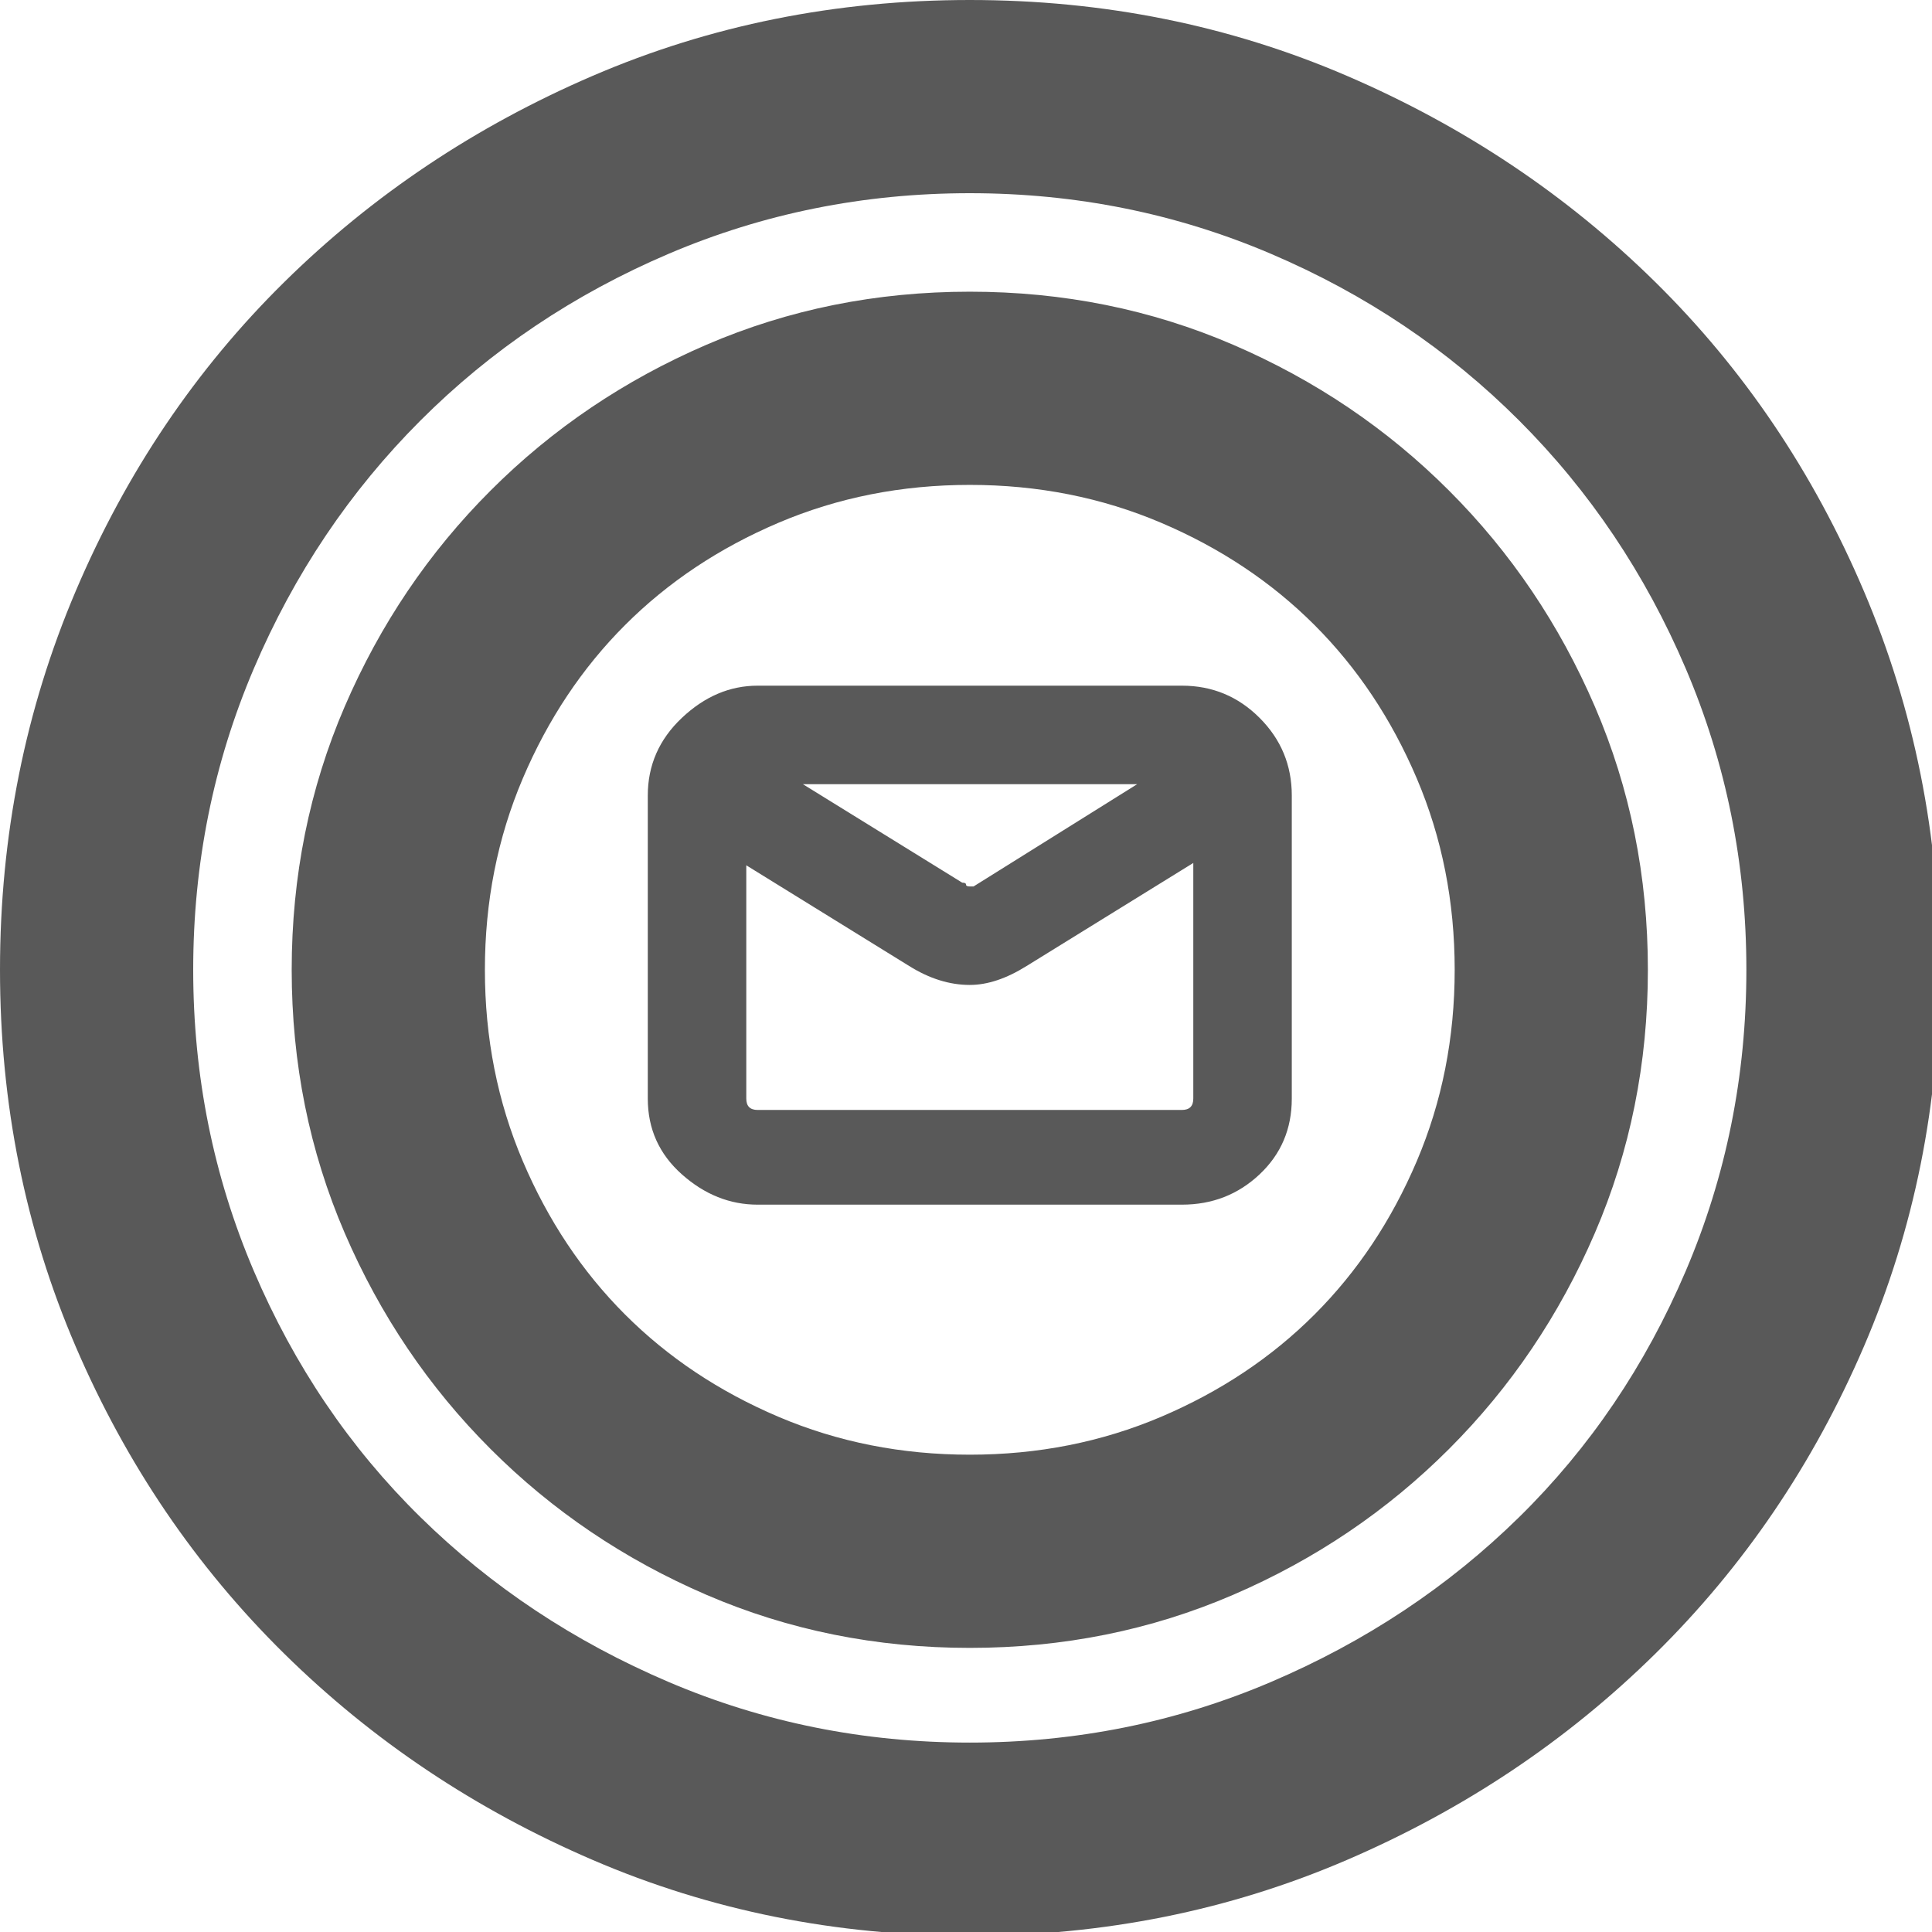 <svg xmlns="http://www.w3.org/2000/svg" version="1.1" xmlns:xlink="http://www.w3.org/1999/xlink" viewBox="0 0 510 510" preserveAspectRatio="xMidYMid">
                    <defs><style>.cls-1{fill:#595959;}</style></defs>
                    <title>catching-message</title>
                    <g id="Layer_2" data-name="Layer 2"><g id="catching-message">
                    <path class="cls-1" d="M256 51q-42 0-79.5 16T111 111t-44 65.5T51 256t16 79.5 44 65 65.5 43.5 79.5 16 79.5-16 65.5-43.5 44-65 16-79.5-16-79.5-44-65.5-65.5-44T256 51zm0 460q-53 0-99.5-20T75 436.5t-55-81T0 256t20-100 55-81.5T156.5 20 256 0t99.5 20T437 74.5t55 81.5 20 100-20 99.5-55 81-81.5 54.5-99.5 20zm-56-304q-3 0-3 3v80q0 3 3 3h112q3 0 3-3v-80q0-3-3-3H200zm112 111H200q-11 0-20-8t-9-20v-80q0-12 9-20.5t20-8.5h112q12 0 20.5 8.5T341 210v80q0 12-8.5 20t-20.5 8zm-56-58q-8 0-16-5l-55-34q-4-3-5.5-8t1.5-10q3-4 8-5.5t10 1.5l55 34q1 0 1 .5t1 .5h1l56-35q4-3 9.5-1.5t7.5 5.5q7 11-4 18l-55 34q-8 5-15 5zm0-132q-27 0-50.5 10T165 165t-27 40.5-10 50.5 10 50.5 27 40.5 40.5 27 50.5 10 50.5-10 40.5-27 27-40.5 10-50.5-10-50.5-27-40.5-40.5-27-50.5-10zm0 307q-37 0-69.5-14t-57-38.5-38.5-57T77 256t14-69.5 38.5-57 57-38.5T256 77t69.5 14 57 38.5 38.5 57 14 69.5-14 69.5-38.5 57-57 38.5-69.5 14z"></path>
                    </g></g>
                    </svg>